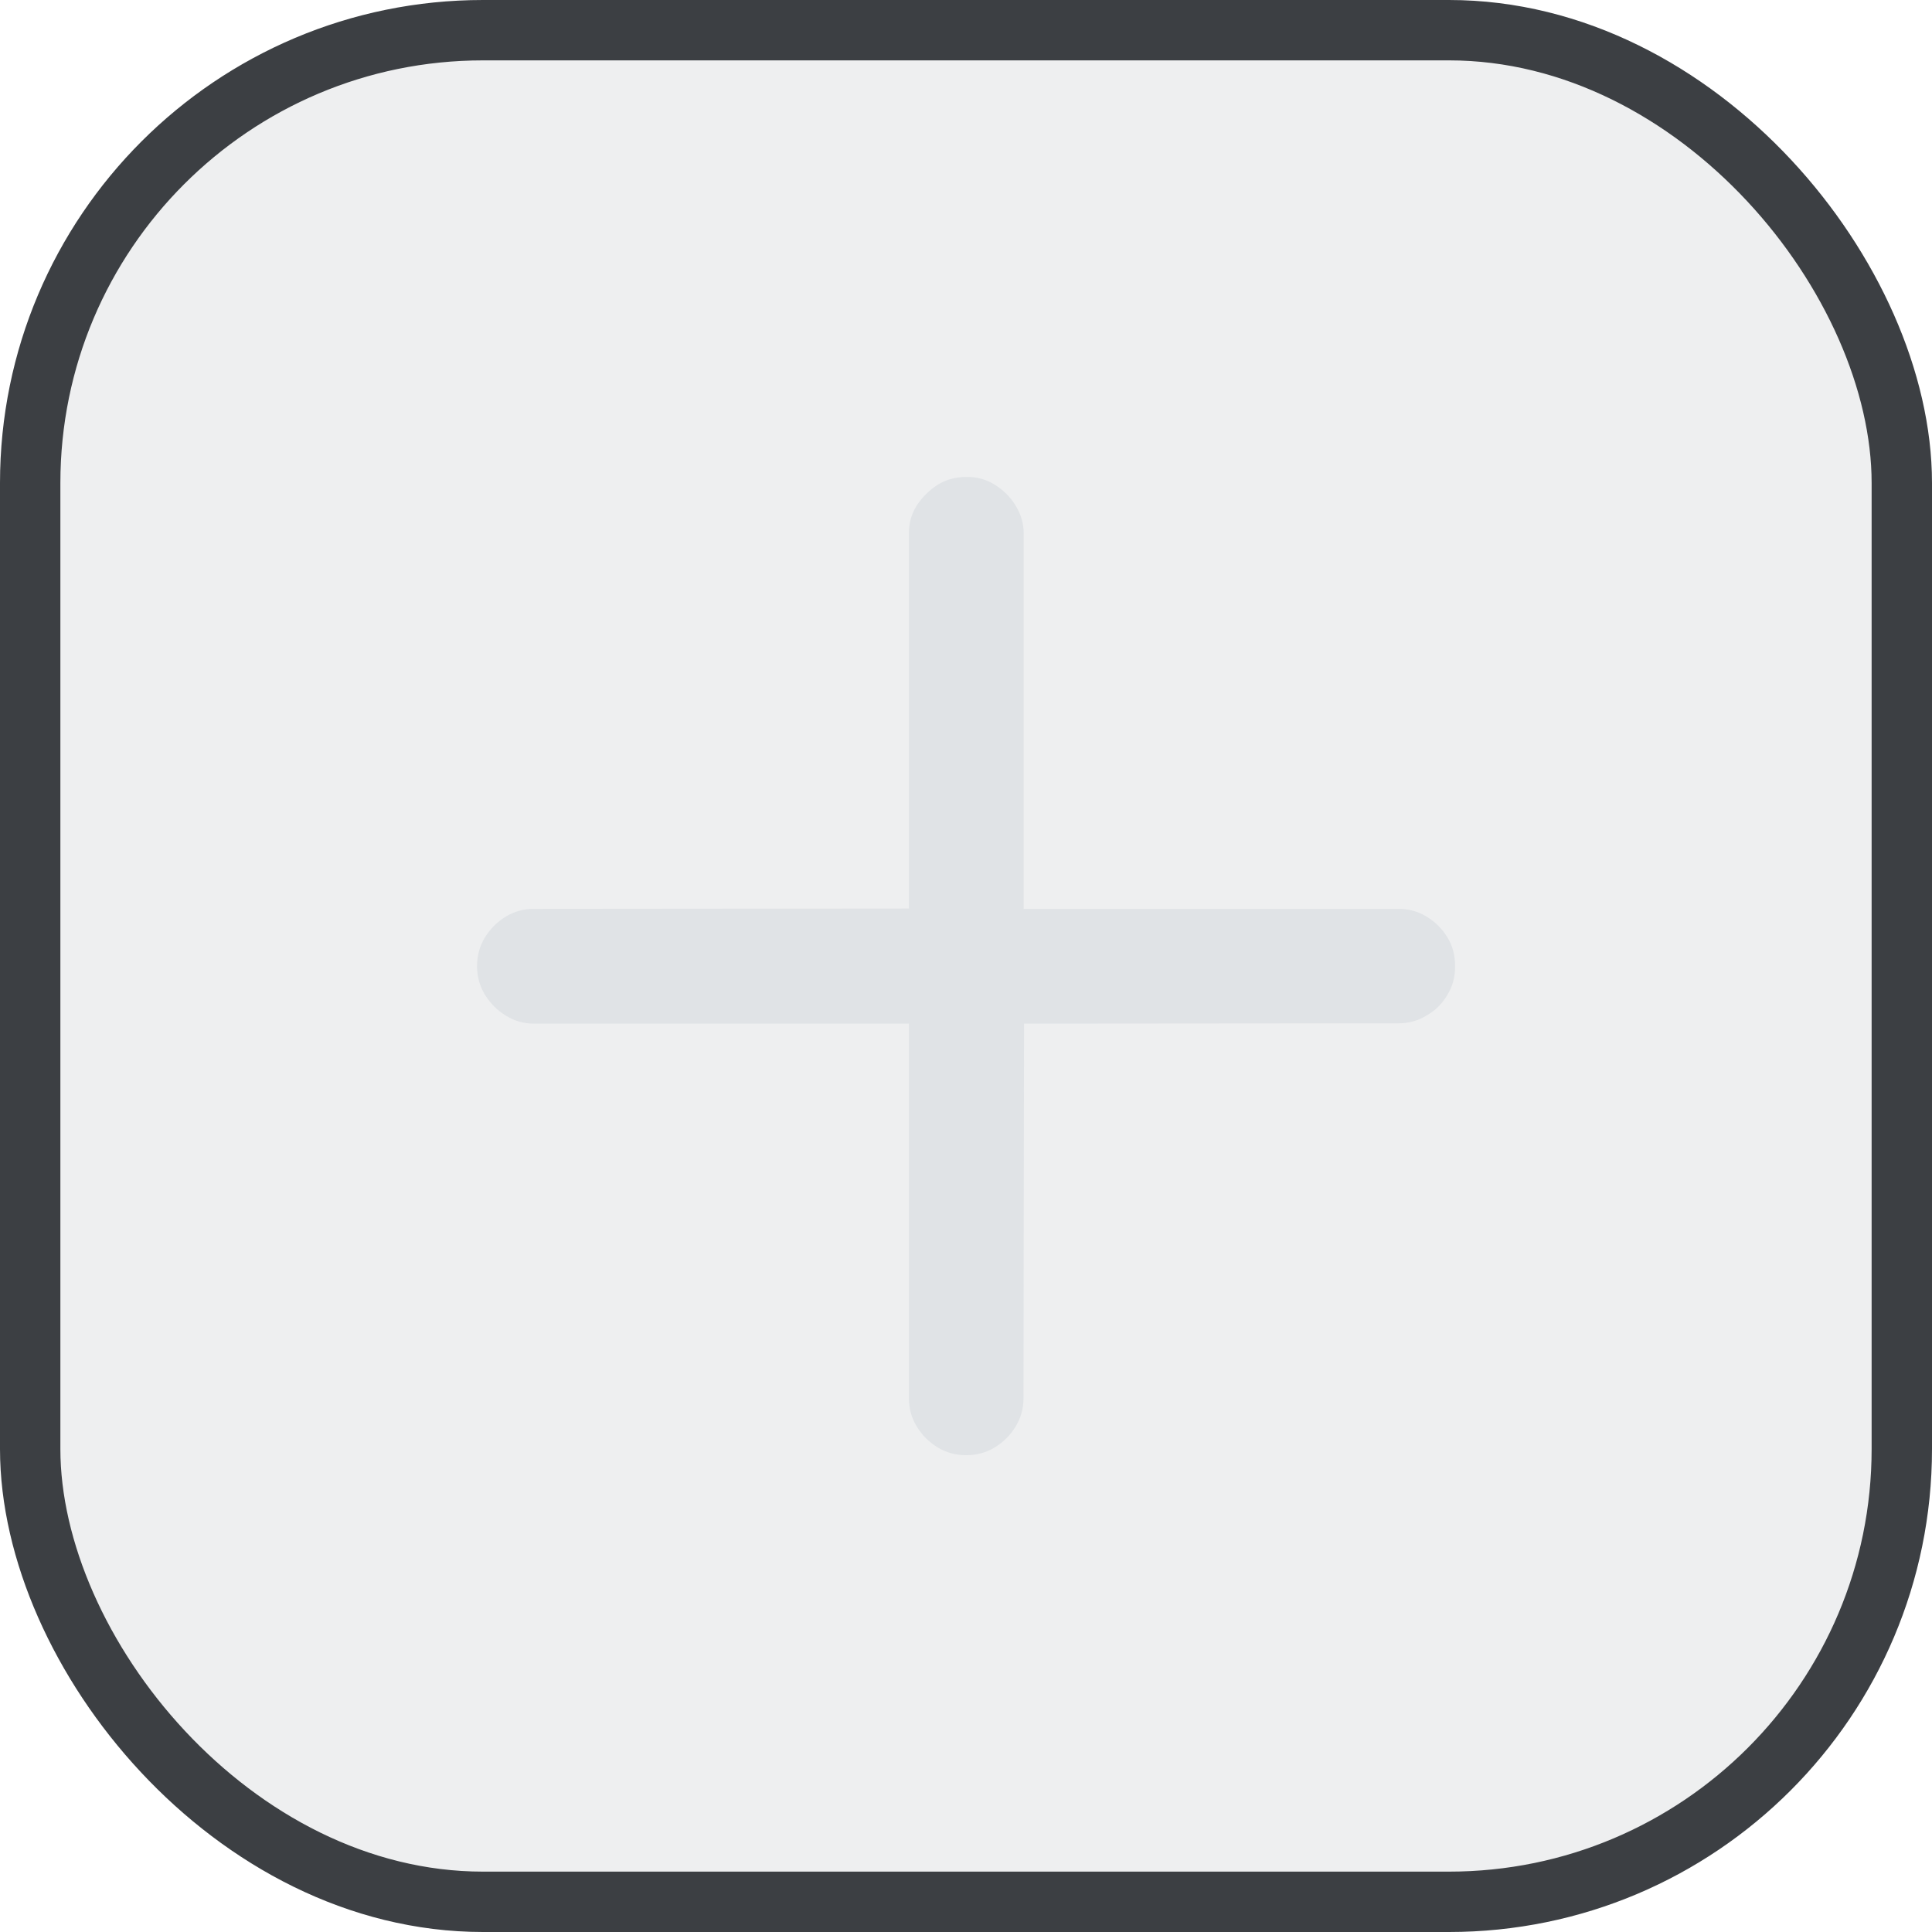 <svg width="24" height="24" viewBox="0 0 24 24" fill="none" xmlns="http://www.w3.org/2000/svg">
<rect x="0.375" y="0.375" width="23.25" height="23.25" rx="5.625" fill="#94979E" fill-opacity="0.16"/>
<rect x="0.375" y="0.375" width="23.25" height="23.25" rx="5.625" stroke="#3C3F43" stroke-width="0.75"/>
<path d="M5.926 12.001C5.926 11.871 5.959 11.752 6.024 11.645C6.089 11.539 6.175 11.453 6.282 11.387C6.389 11.322 6.505 11.29 6.63 11.29L11.291 11.286L11.291 6.628C11.289 6.506 11.32 6.391 11.385 6.284C11.455 6.177 11.543 6.09 11.647 6.022C11.754 5.957 11.872 5.925 12.002 5.925C12.13 5.922 12.247 5.953 12.354 6.019C12.463 6.086 12.551 6.174 12.616 6.28C12.684 6.39 12.717 6.507 12.717 6.632L12.717 11.29L17.375 11.29C17.5 11.29 17.616 11.322 17.723 11.387C17.83 11.453 17.916 11.539 17.981 11.645C18.046 11.752 18.077 11.872 18.075 12.005C18.077 12.133 18.046 12.25 17.981 12.357C17.918 12.466 17.832 12.552 17.723 12.614C17.616 12.68 17.5 12.712 17.375 12.712L12.721 12.716L12.714 17.374C12.714 17.499 12.681 17.615 12.616 17.722C12.551 17.828 12.465 17.914 12.358 17.98C12.251 18.045 12.133 18.077 12.002 18.077C11.872 18.077 11.754 18.045 11.647 17.98C11.54 17.914 11.454 17.828 11.389 17.722C11.324 17.615 11.291 17.499 11.291 17.374L11.291 12.716L6.634 12.716C6.508 12.716 6.393 12.684 6.286 12.618C6.179 12.553 6.092 12.466 6.024 12.357C5.959 12.25 5.926 12.131 5.926 12.001Z" fill="#E0E3E6"/>
</svg>
